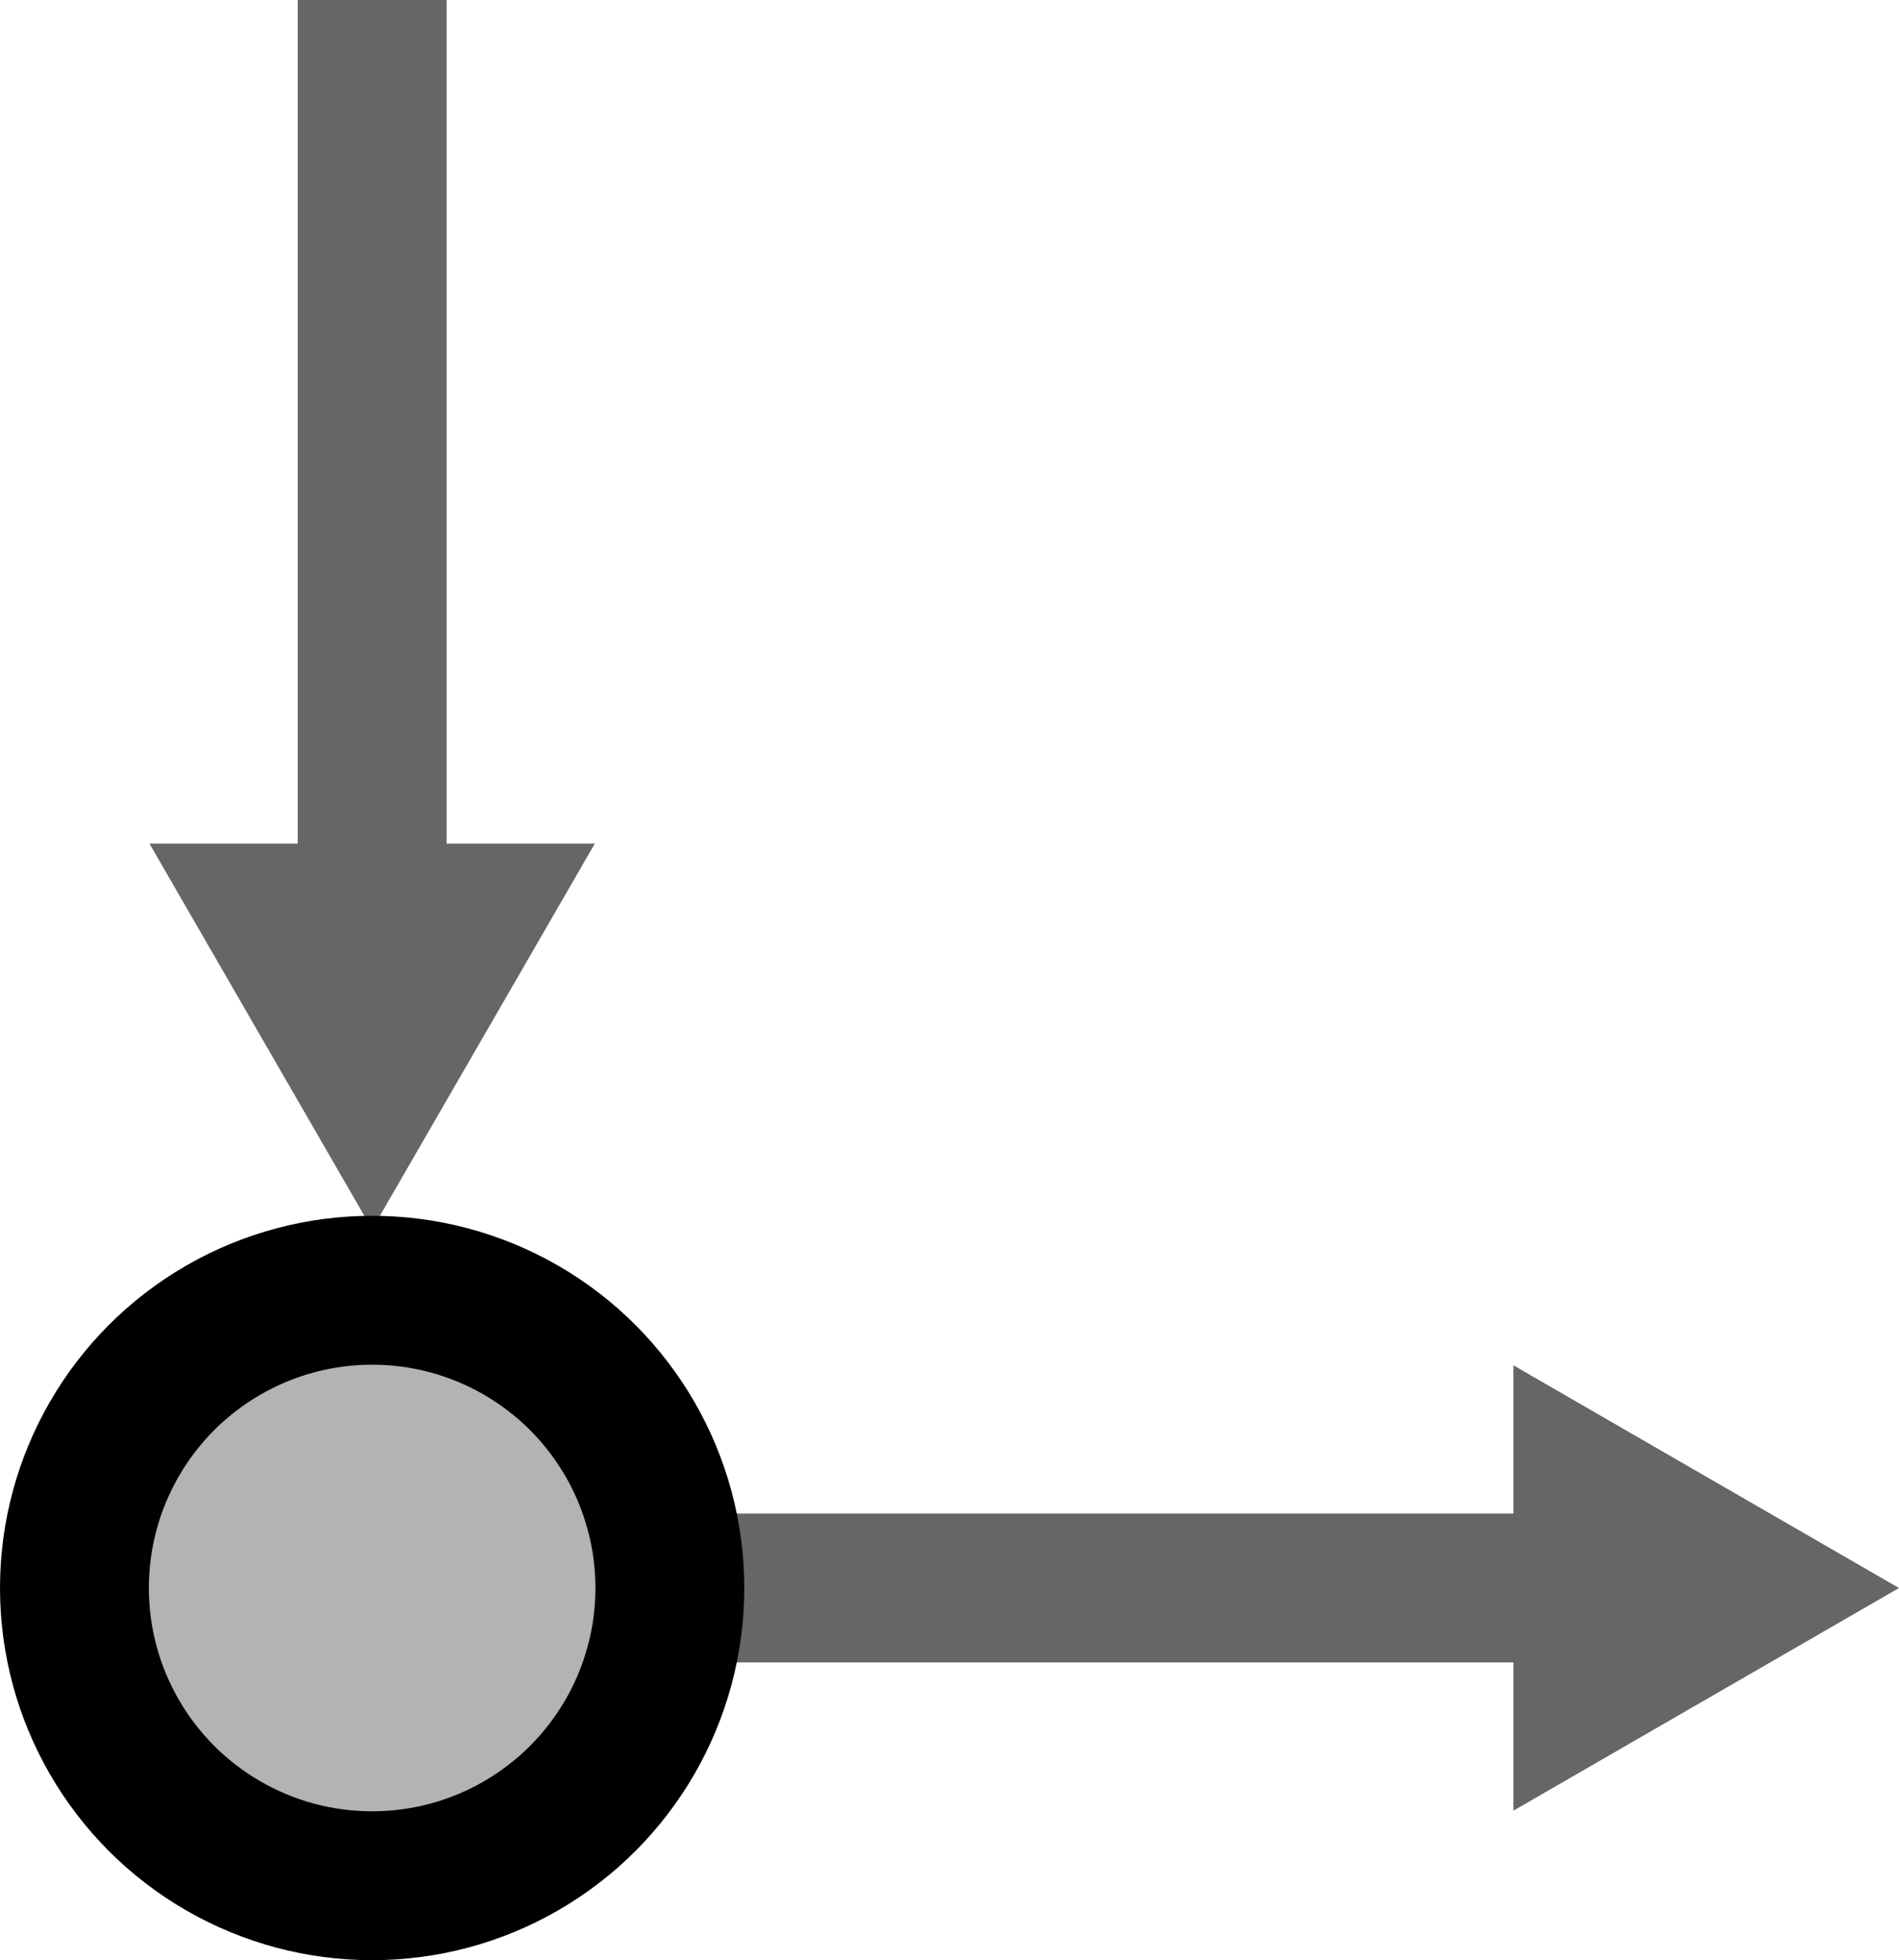 <?xml version="1.0" encoding="iso-8859-1"?>
<!-- Generator: Adobe Illustrator 16.0.3, SVG Export Plug-In . SVG Version: 6.00 Build 0)  -->
<!DOCTYPE svg PUBLIC "-//W3C//DTD SVG 1.1//EN" "http://www.w3.org/Graphics/SVG/1.1/DTD/svg11.dtd">
<svg version="1.1" xmlns="http://www.w3.org/2000/svg" xmlns:xlink="http://www.w3.org/1999/xlink" x="0px" y="0px"
	 width="76.543px" height="79px" viewBox="0 0 76.543 79" style="enable-background:new 0 0 76.543 79;" xml:space="preserve">
<g id="Ot_Dot">
	<g>
		<g>
			<line style="fill:none;stroke:#666666;stroke-width:6;stroke-miterlimit:10;" x1="15" y1="0" x2="15" y2="37"/>
			<g>
				<polygon style="fill:#666666;" points="6.025,34 14.999,49.543 23.975,34 				"/>
			</g>
		</g>
	</g>
	<g>
		<g>
			<line style="fill:none;stroke:#666666;stroke-width:6;stroke-miterlimit:10;" x1="29" y1="64" x2="64" y2="64"/>
			<g>
				<polygon style="fill:#666666;" points="61,72.975 76.543,64.001 61,55.025 				"/>
			</g>
		</g>
	</g>
	<circle style="fill:#B3B3B3;stroke:#000000;stroke-width:6;stroke-miterlimit:10;" cx="15" cy="64" r="12"/>
</g>
<g id="Layer_1">
</g>
</svg>
